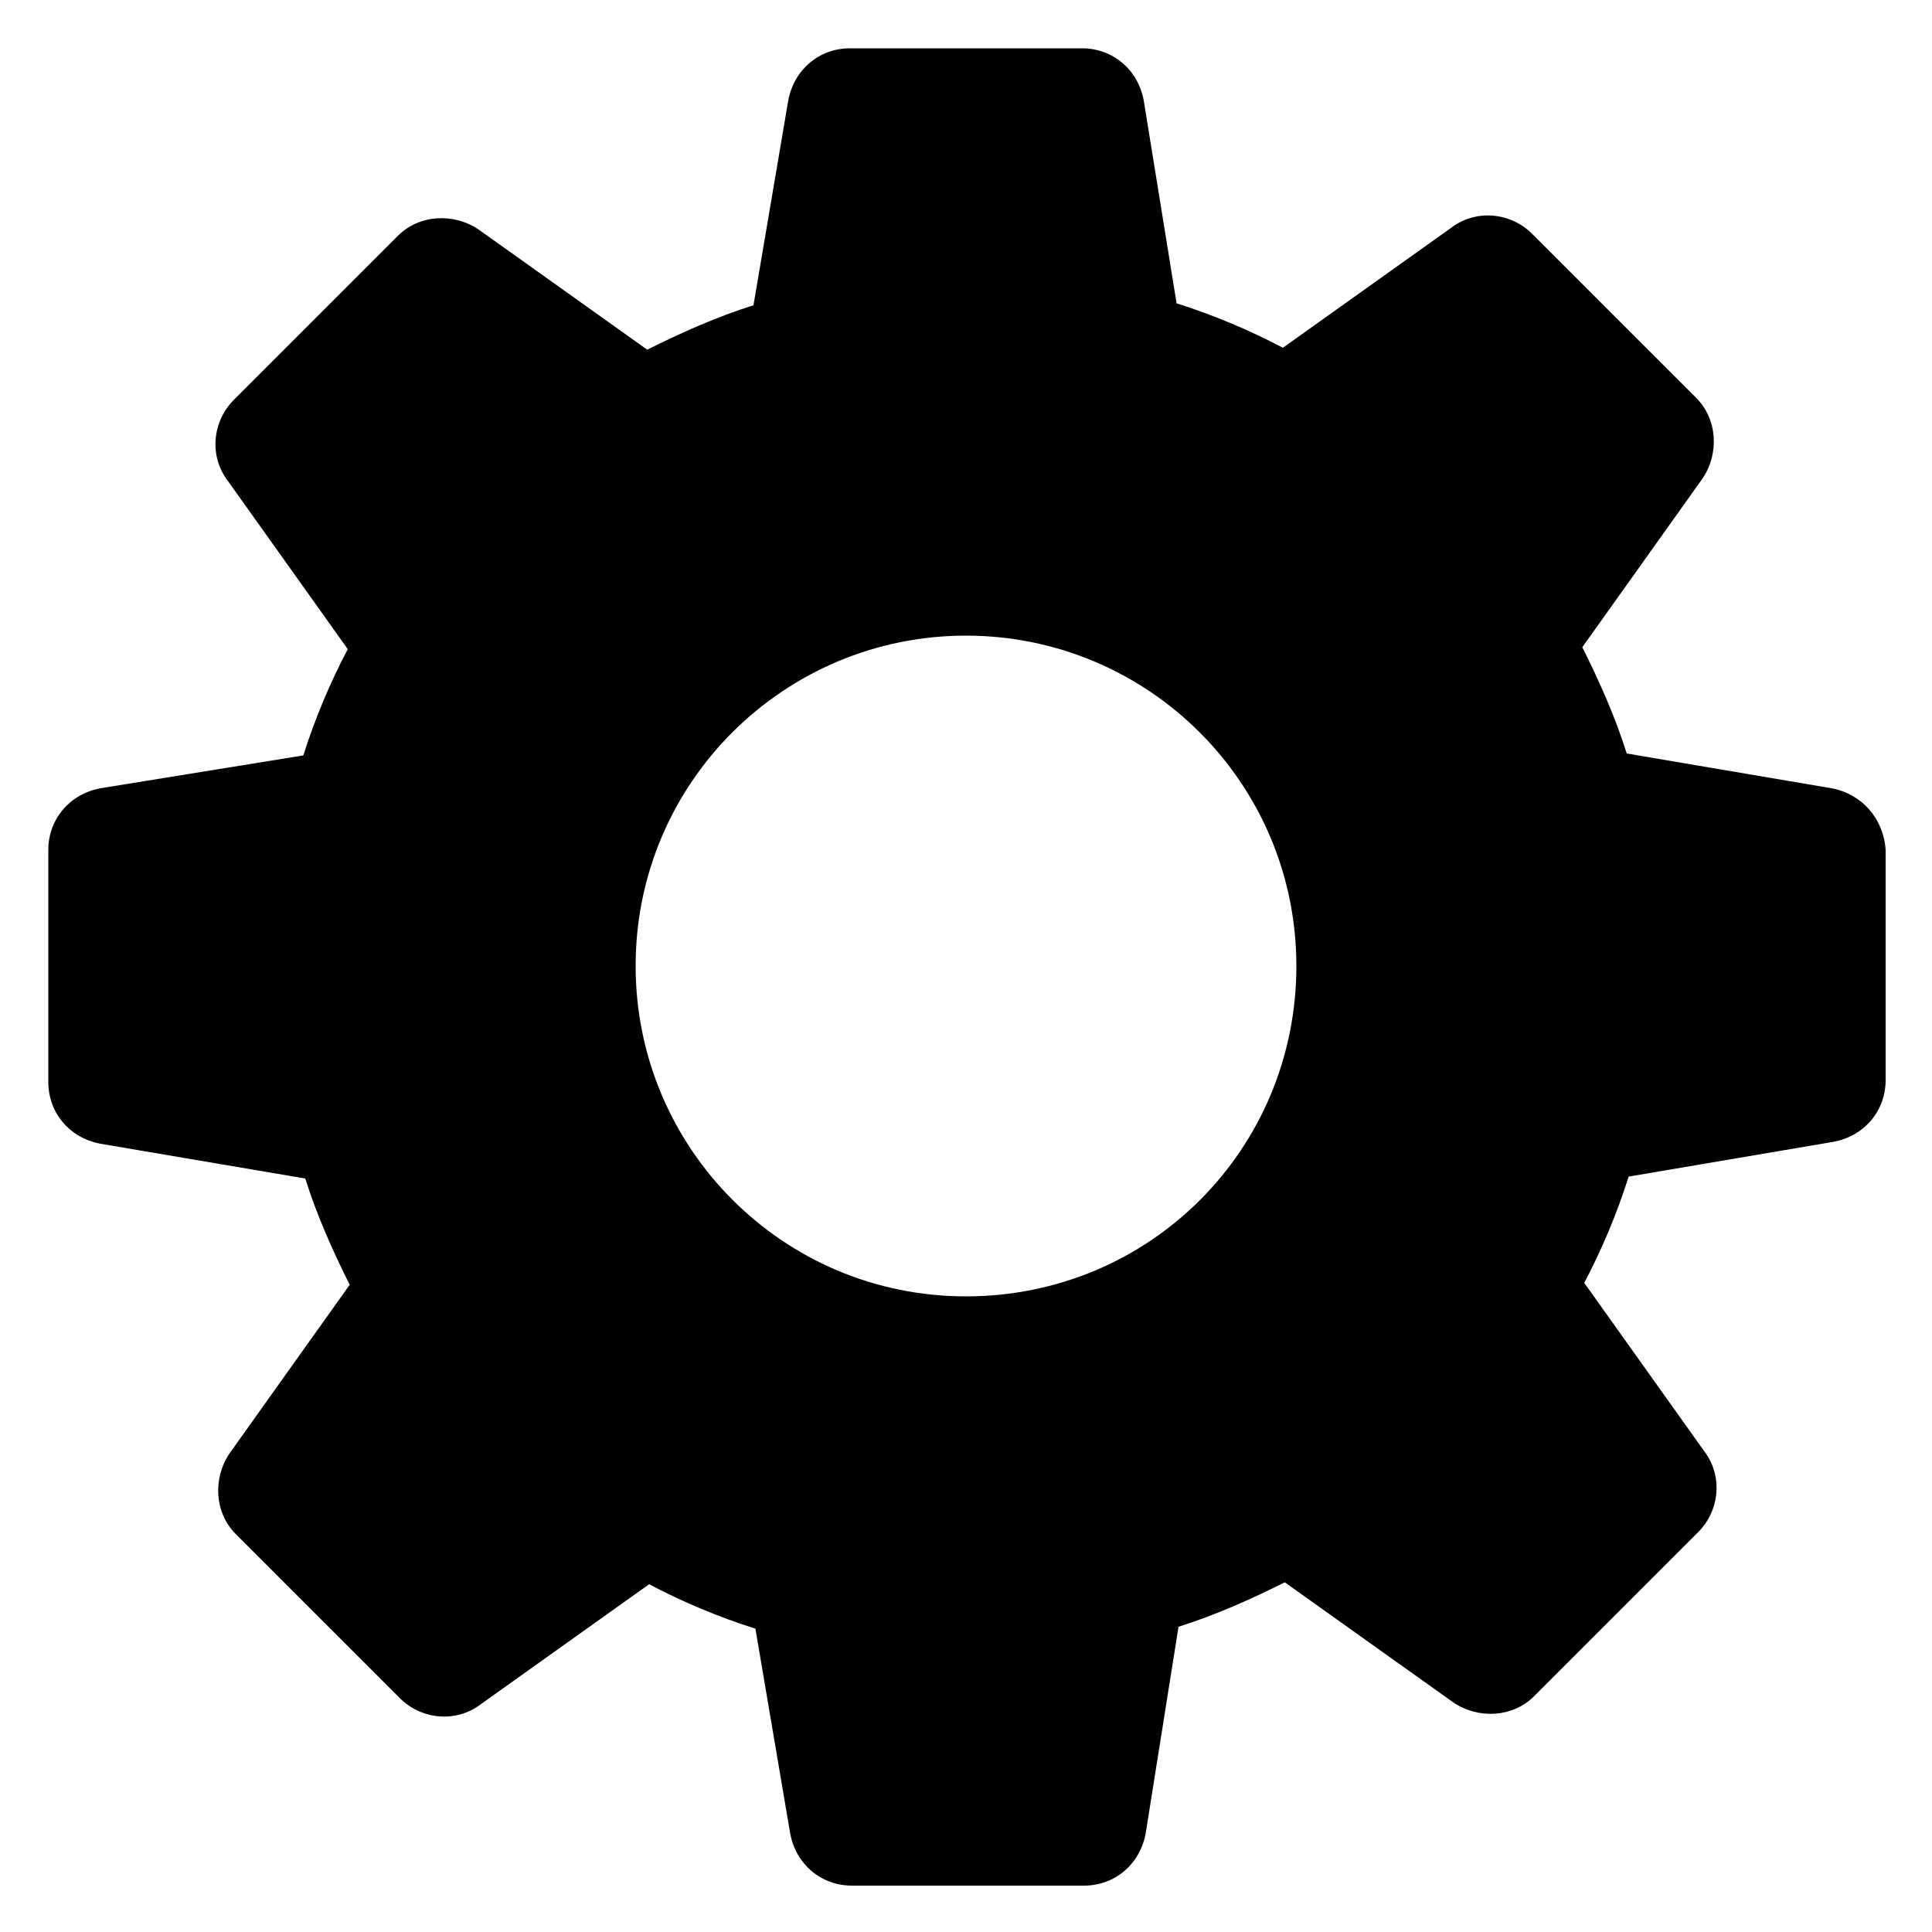 <svg xmlns="http://www.w3.org/2000/svg" viewBox="0 0 100 100">
    <switch>
        <g>
            <path d="M94.8 40.8L84.2 39c-.6-1.9-1.4-3.7-2.3-5.5l6.2-8.7c.9-1.3.8-3.1-.3-4.2l-8.5-8.5c-1.1-1.1-2.9-1.3-4.2-.3L66.4 18c-1.7-.9-3.6-1.7-5.5-2.3L59.2 5.2c-.3-1.6-1.6-2.7-3.2-2.7H44c-1.6 0-2.9 1.1-3.2 2.7L39 15.8c-1.9.6-3.7 1.4-5.5 2.3l-8.7-6.2c-1.3-.9-3.1-.8-4.2.3l-8.5 8.5c-1.1 1.1-1.3 2.9-.3 4.2l6.2 8.7c-.9 1.7-1.7 3.6-2.3 5.5L5.2 40.8c-1.6.3-2.7 1.6-2.7 3.2v12c0 1.6 1.1 2.9 2.7 3.2L15.8 61c.6 1.9 1.4 3.7 2.3 5.5l-6.2 8.7c-.9 1.3-.8 3.1.3 4.2l8.5 8.5c1.1 1.1 2.9 1.3 4.2.3l8.7-6.2c1.7.9 3.6 1.7 5.5 2.3l1.8 10.6c.3 1.6 1.6 2.7 3.2 2.7h12c1.6 0 2.9-1.1 3.2-2.7L61 84.2c1.9-.6 3.7-1.4 5.5-2.3l8.7 6.2c1.3.9 3.1.8 4.2-.3l8.5-8.5c1.1-1.1 1.3-2.9.3-4.2L82 66.4c.9-1.7 1.7-3.6 2.3-5.5l10.6-1.8c1.6-.3 2.7-1.6 2.7-3.2V44c-.1-1.6-1.2-2.9-2.8-3.2zM50 67.1c-9.5 0-17.1-7.7-17.1-17.1 0-9.5 7.7-17.1 17.1-17.1S67.1 40.5 67.1 50c0 9.5-7.6 17.1-17.1 17.1z"/>
        </g>
    </switch>
</svg>